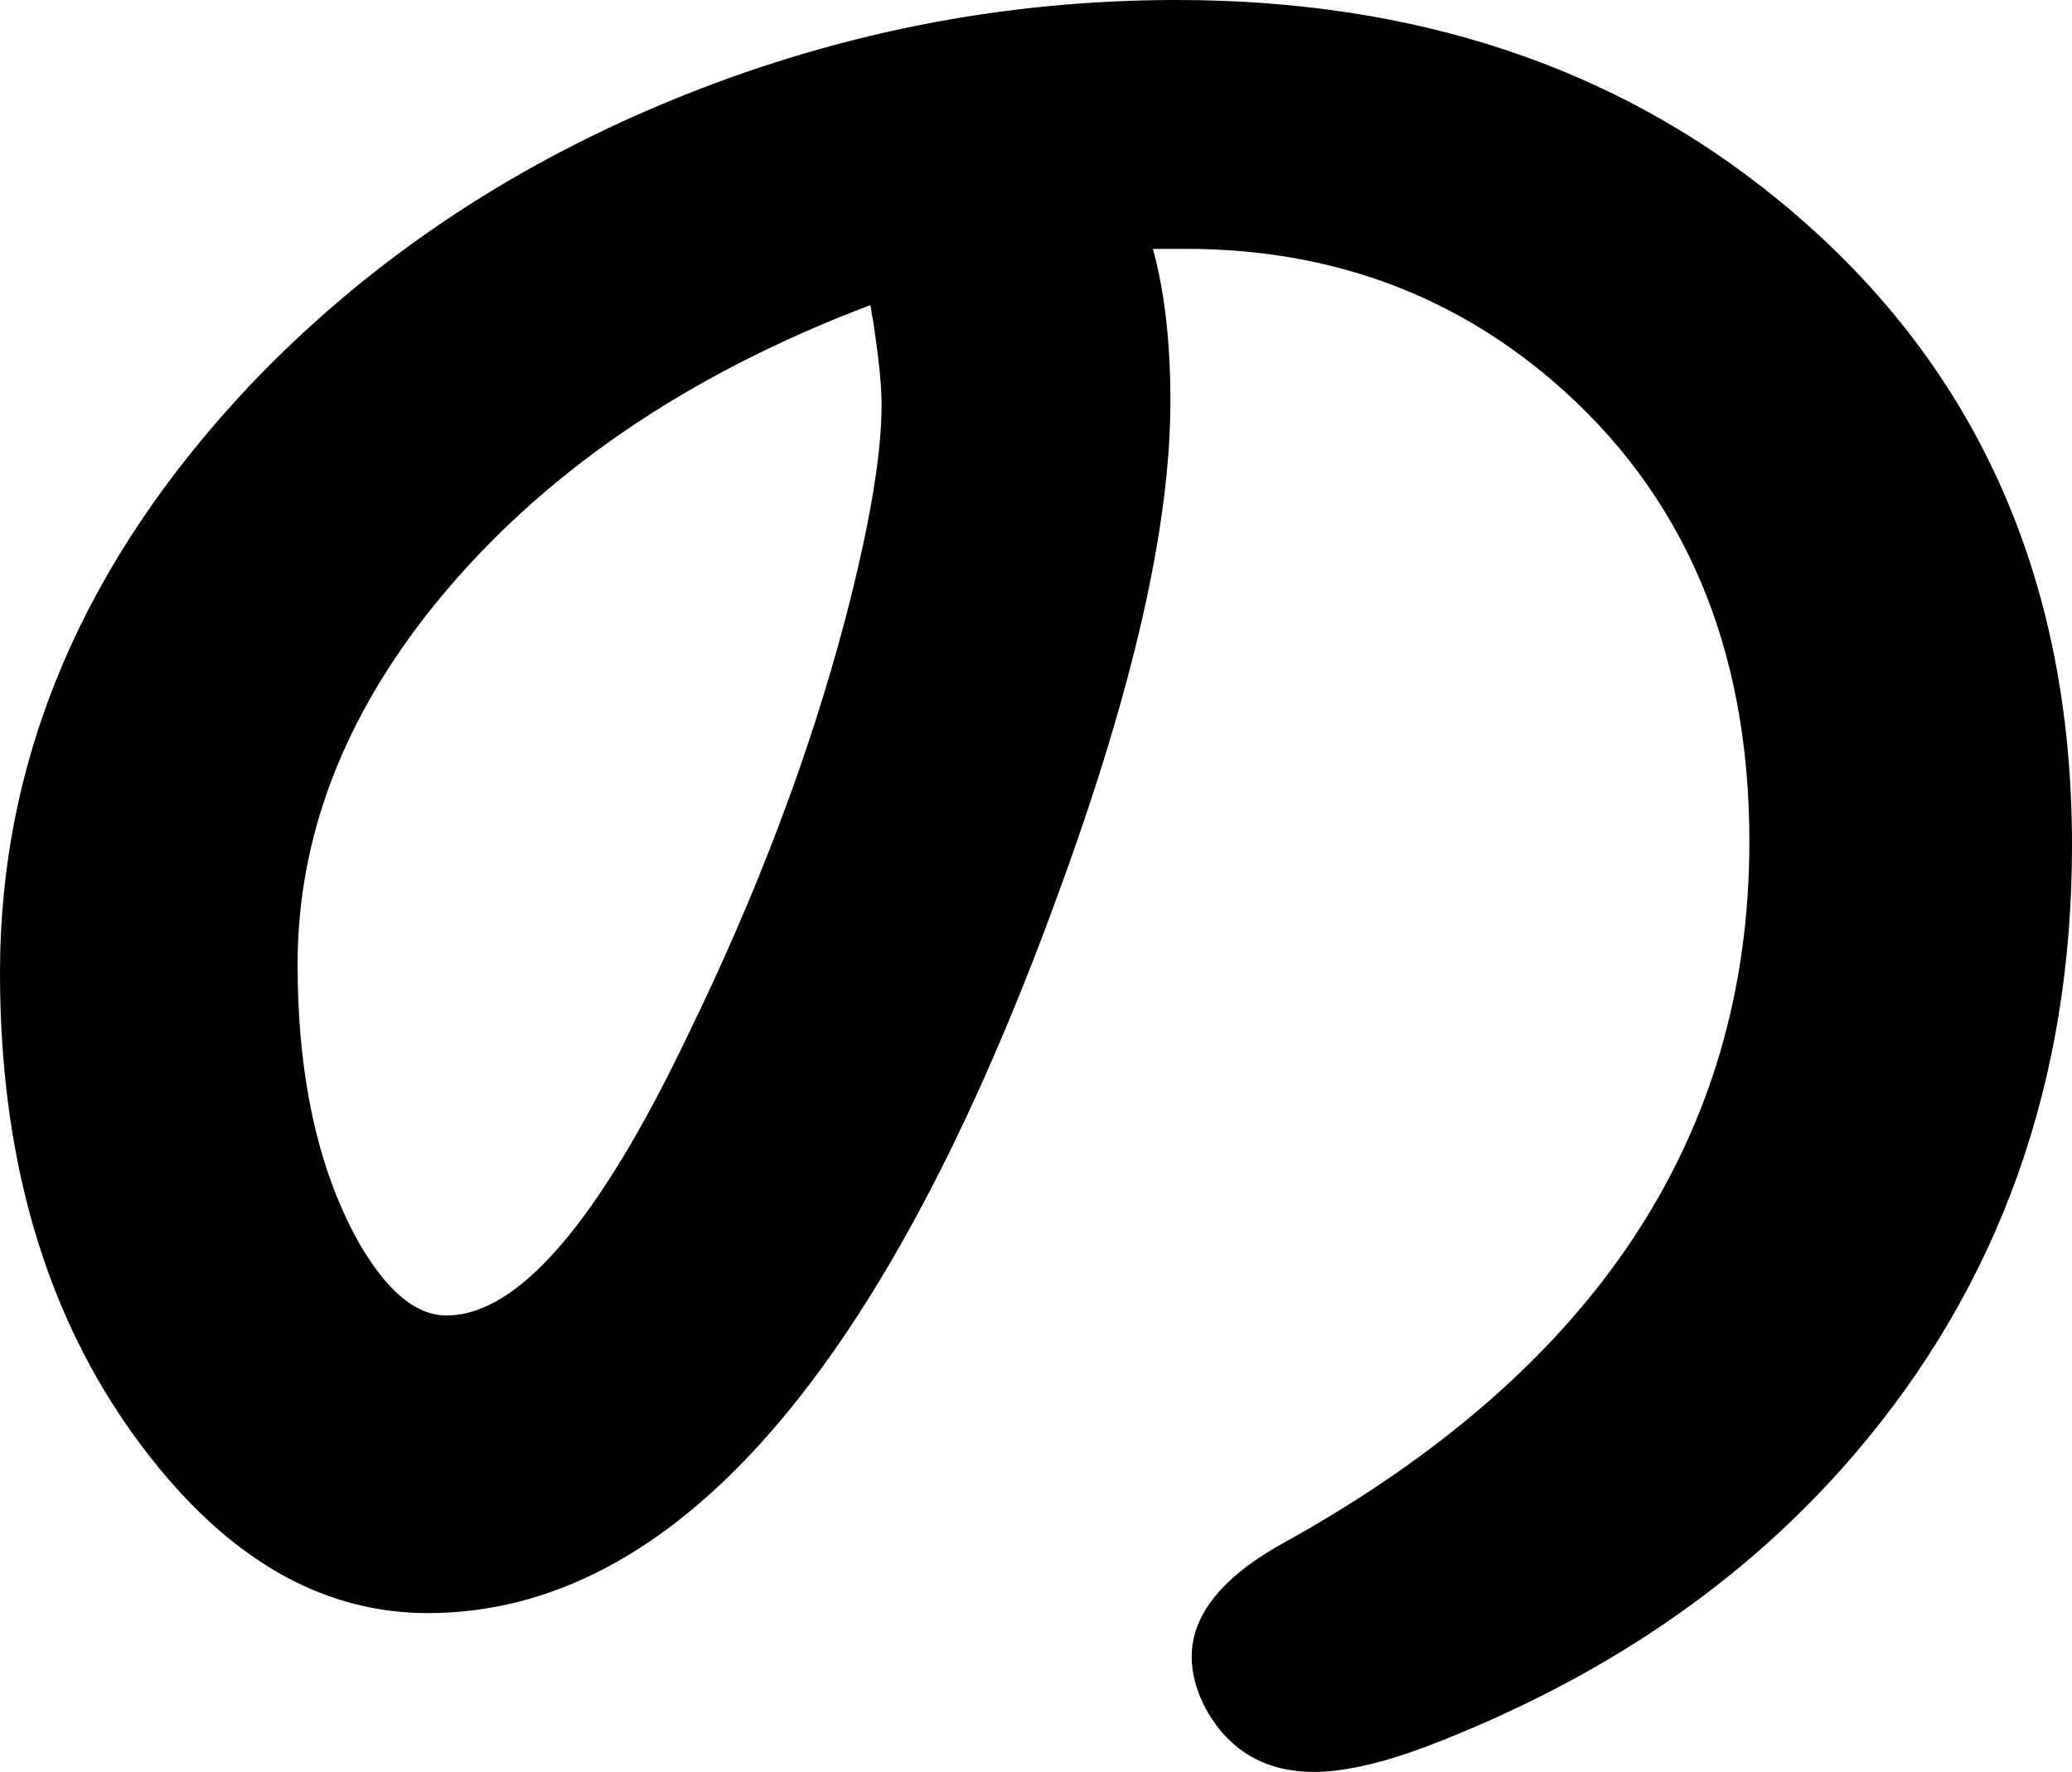 <svg xmlns="http://www.w3.org/2000/svg" viewBox="-10 0 1657 1417" width="1657" height="1417"><path d="M912 199q14 51 14 122 0 148-88 389-210 580-506 580-119 0-214-115-128-155-128-397 0-258 200-470Q329 162 525 81T931 0q285 0 480 159 236 192 236 517 0 284-174 487-131 153-343 234-54 20-89 20-59 0-87-51-11-21-11-41 0-51 75-92 371-206 371-560 0-234-158-369-123-105-293-105Zm-226 45q-222 84-348 239-110 136-110 288 0 134 48 221 34 60 71 60 86 0 193-224 83-170 126-333 29-111 29-171 0-21-5-55-2-16-3-18v-2z" style="fill:currentColor"/></svg>